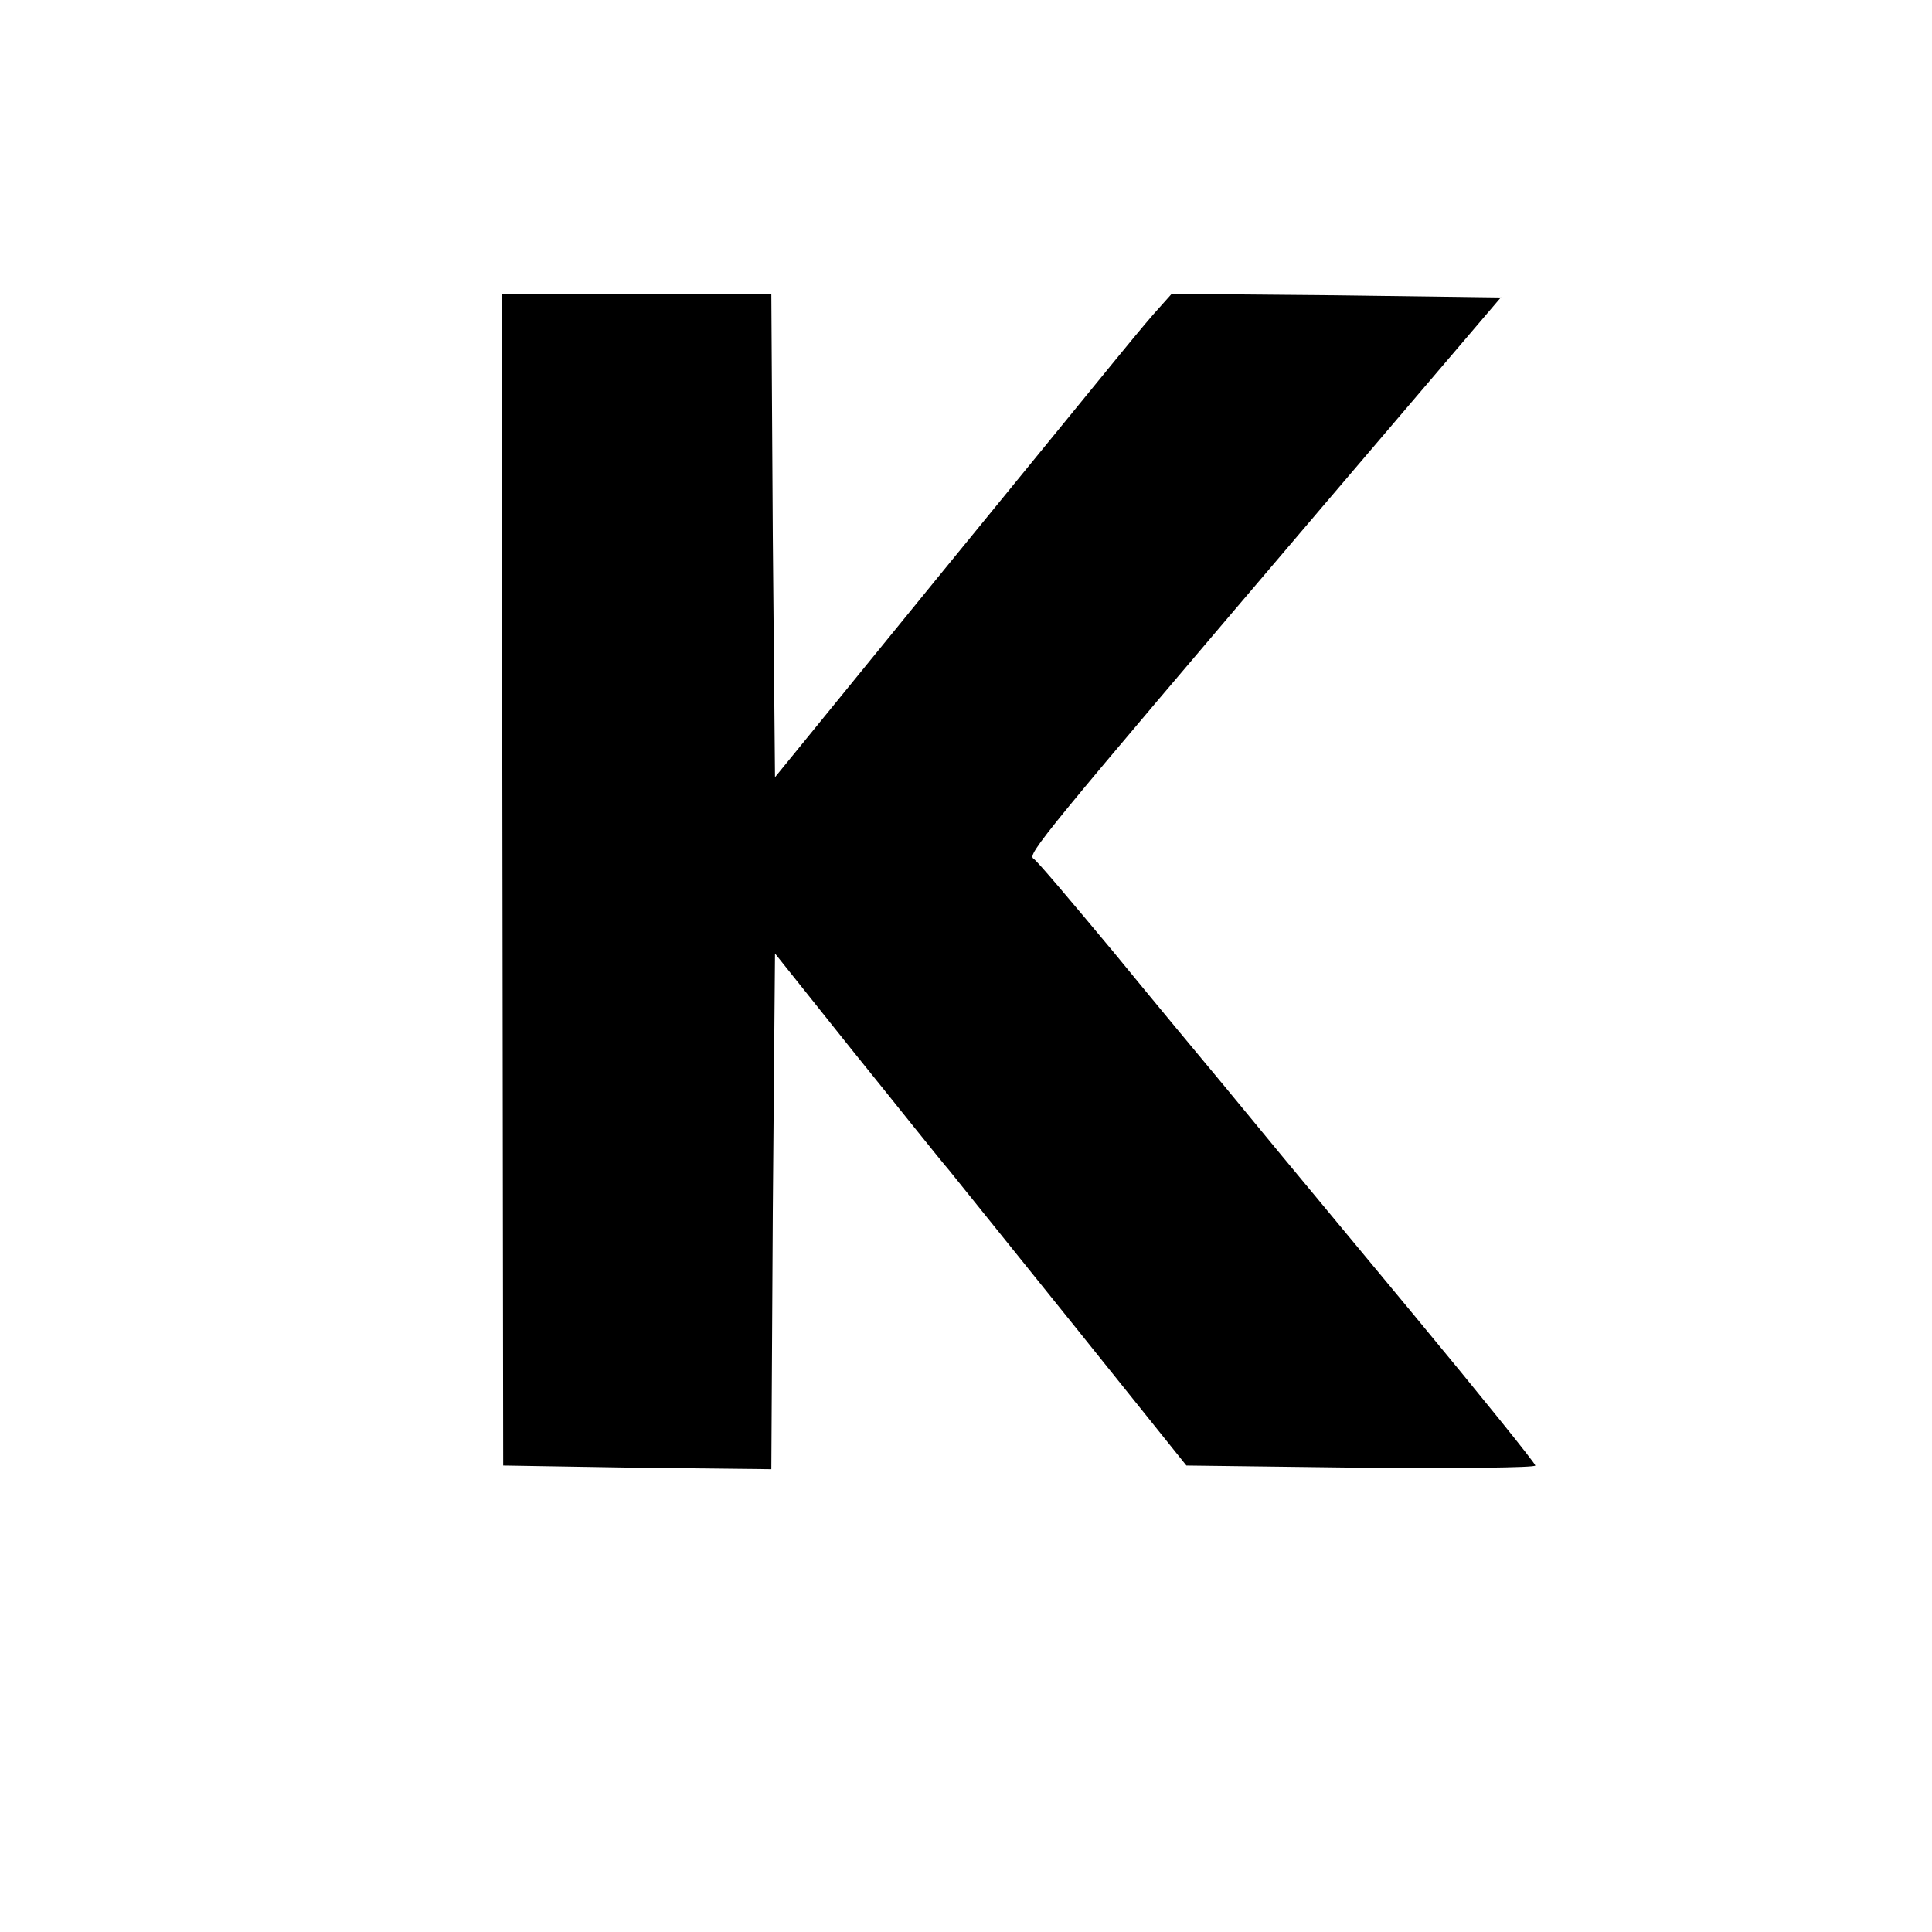 <?xml version="1.0" standalone="no"?>
<!DOCTYPE svg PUBLIC "-//W3C//DTD SVG 20010904//EN"
 "http://www.w3.org/TR/2001/REC-SVG-20010904/DTD/svg10.dtd">
<svg version="1.0" xmlns="http://www.w3.org/2000/svg"
 width="263pt" height="263pt" viewBox="0 0 263 263"
 preserveAspectRatio="xMidYMid meet">
<g transform="translate(0,263) scale(0.1,-0.1)"
fill="#000000" stroke="none">
<path d="M684 1433 l1 -798 182 -3 183 -2 2 351 3 351 107 -134 c59 -73 117
-146 130 -161 13 -16 91 -113 173 -215 l150 -187 238 -3 c130 -1 237 0 237 3
0 3 -75 96 -167 207 -205 247 -190 229 -255 308 -30 36 -99 119 -153 185 -55
66 -103 123 -108 126 -9 6 9 28 393 479 l243 285 -224 3 -224 2 -25 -28 c-14
-16 -36 -43 -50 -60 -14 -17 -124 -152 -245 -300 l-220 -270 -3 329 -2 329
-184 0 -183 0 1 -797z"/>
</g>
</svg>
